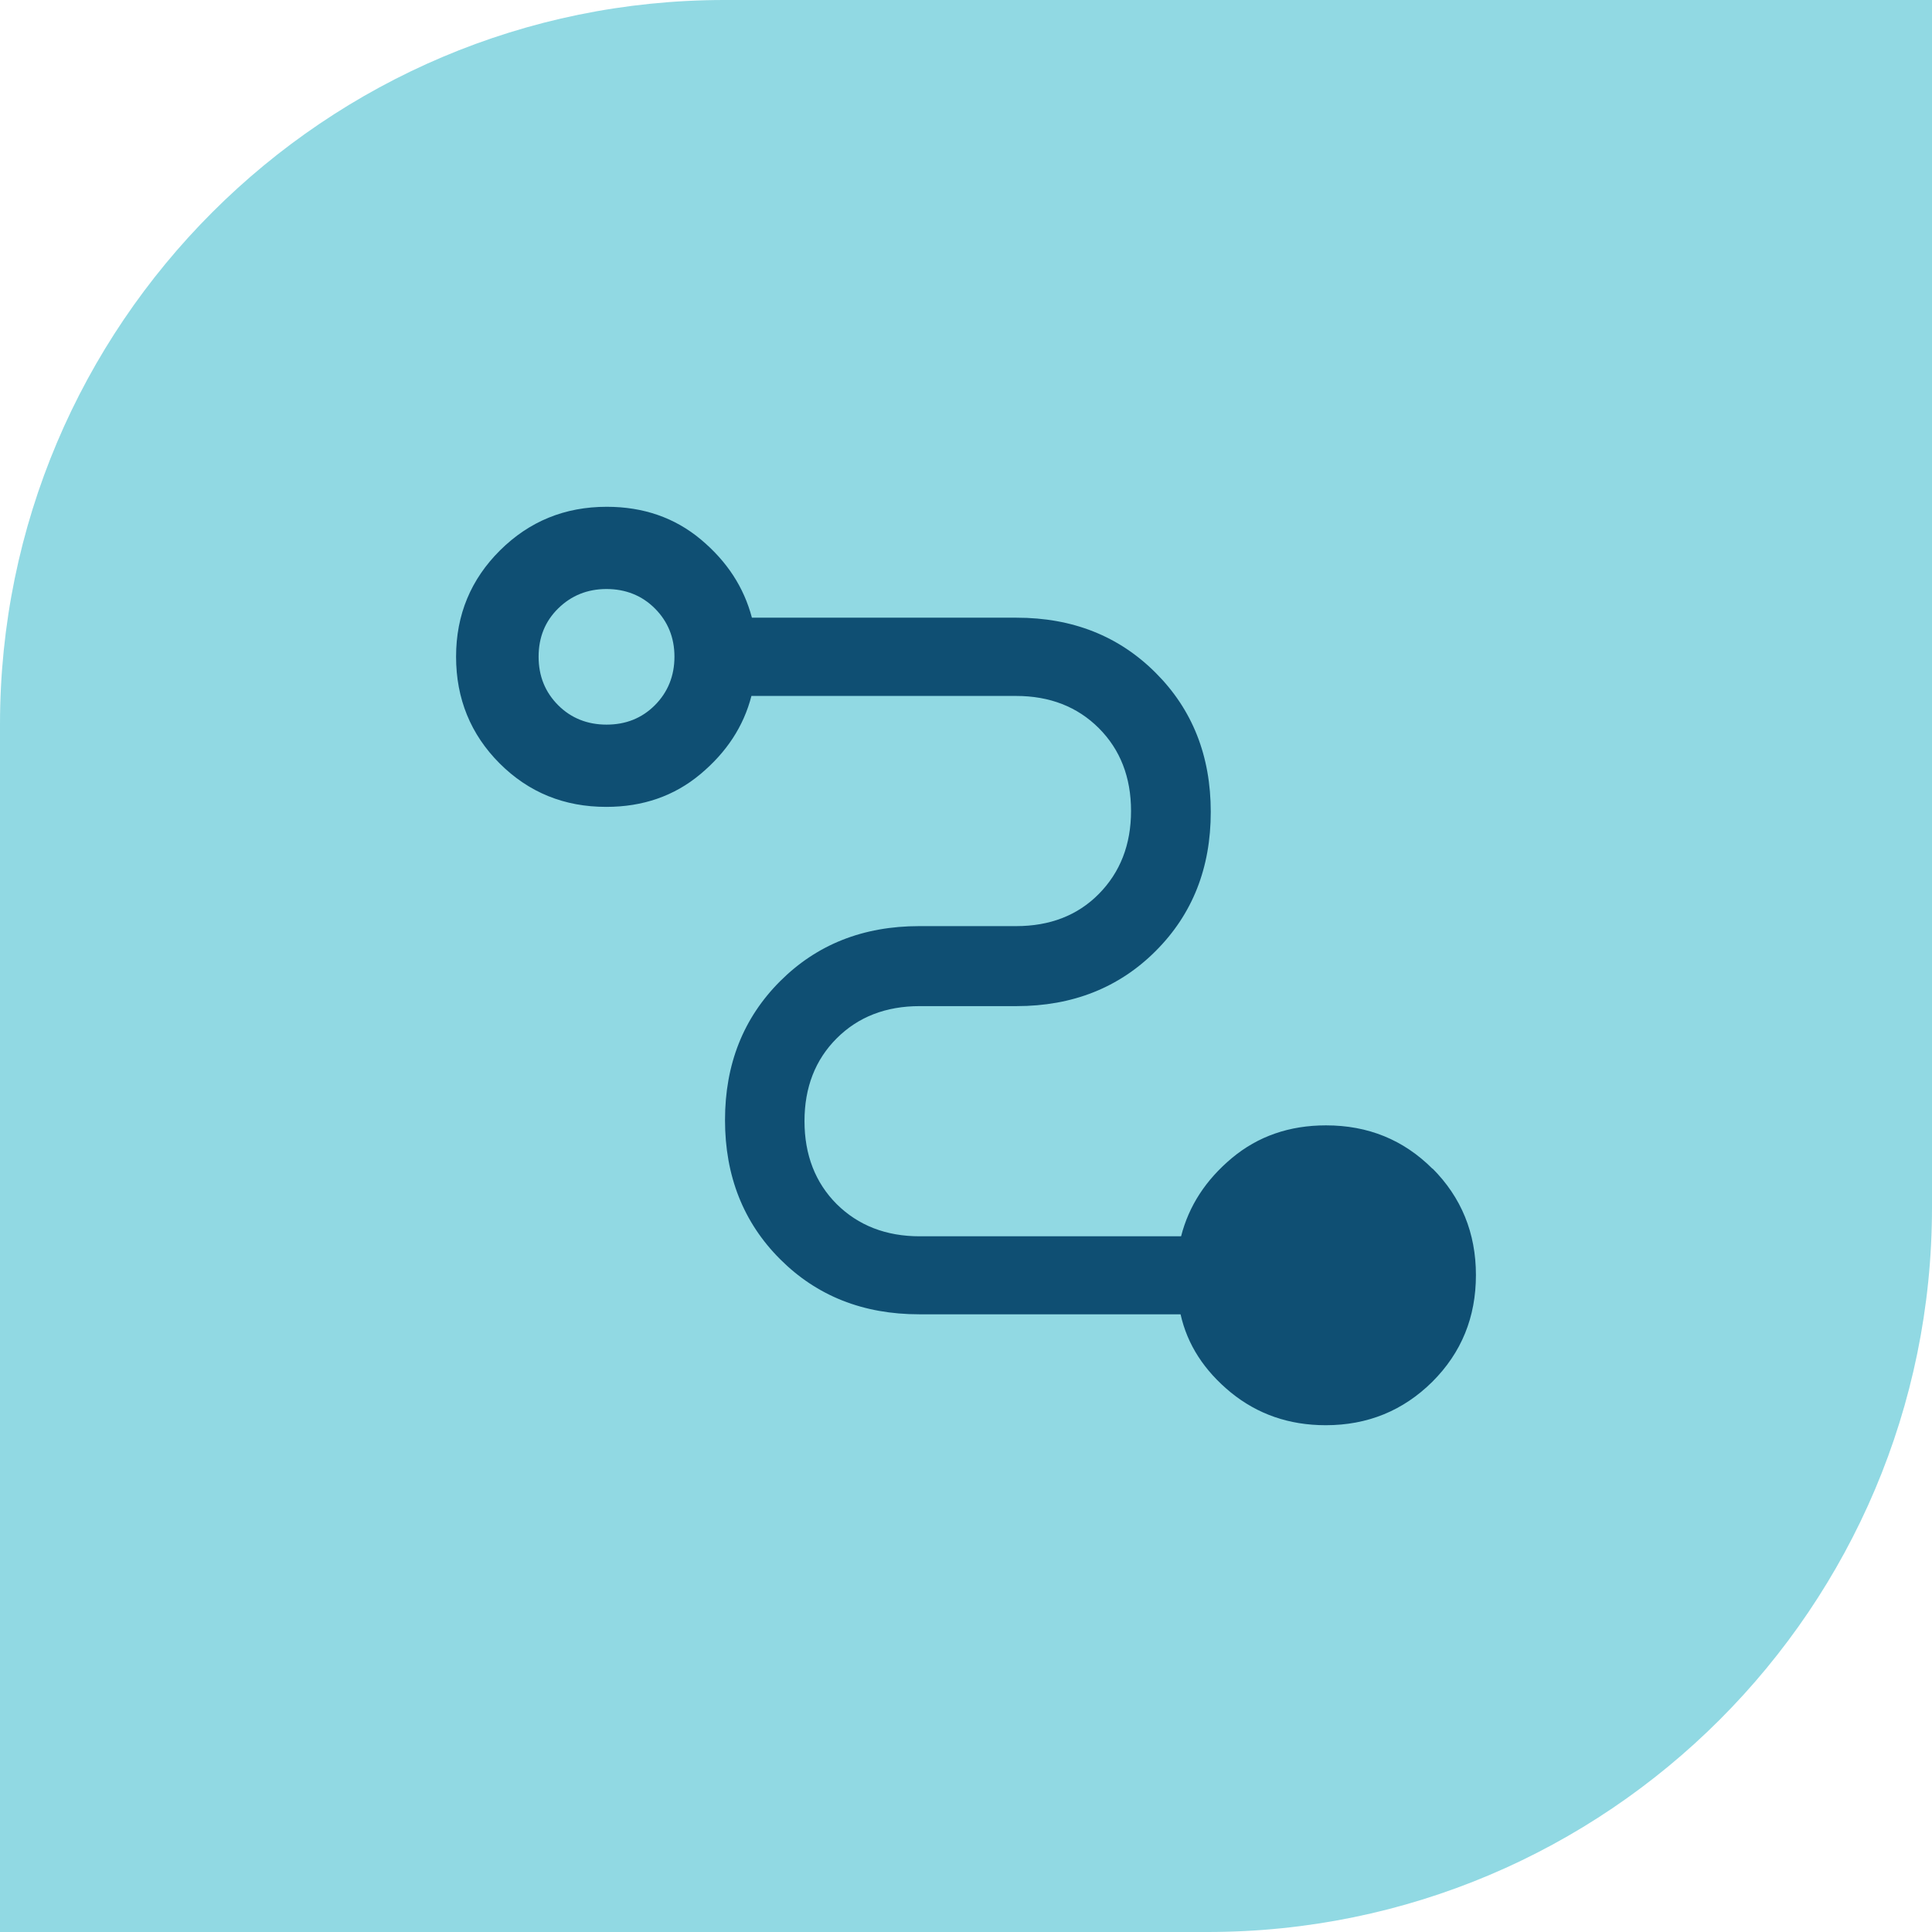 <svg xmlns="http://www.w3.org/2000/svg" width="64" height="64" viewBox="0 0 64 64" fill="none"><path d="M24 0H64V40C64 53.247 53.247 64 40 64H0V24C0 10.753 10.753 0 24 0Z" fill="#91D9E3"/><path d="M47.458 38.721C46.492 37.754 45.317 37.279 43.925 37.279C42.717 37.279 41.675 37.638 40.808 38.362C39.942 39.087 39.383 39.946 39.125 40.954H30.467C29.35 40.954 28.433 40.596 27.717 39.888C27.008 39.179 26.65 38.254 26.65 37.138C26.65 36.021 27.008 35.104 27.717 34.396C28.425 33.688 29.342 33.329 30.467 33.329H33.675C35.525 33.329 37.067 32.721 38.283 31.504C39.5 30.288 40.108 28.754 40.108 26.896C40.108 25.038 39.5 23.504 38.283 22.288C37.067 21.071 35.533 20.462 33.675 20.462H24.908C24.642 19.454 24.083 18.596 23.217 17.871C22.35 17.146 21.308 16.788 20.1 16.788C18.708 16.788 17.533 17.271 16.567 18.229C15.6 19.188 15.108 20.363 15.108 21.754C15.108 23.146 15.592 24.329 16.55 25.288C17.517 26.254 18.692 26.729 20.083 26.729C21.292 26.729 22.333 26.371 23.2 25.646C24.067 24.921 24.633 24.062 24.892 23.054H33.658C34.775 23.054 35.692 23.413 36.4 24.121C37.108 24.829 37.467 25.746 37.467 26.863C37.467 27.979 37.108 28.896 36.4 29.613C35.692 30.329 34.775 30.679 33.658 30.679H30.45C28.592 30.679 27.058 31.288 25.842 32.504C24.625 33.721 24.017 35.254 24.017 37.104C24.017 38.954 24.625 40.496 25.842 41.712C27.058 42.929 28.592 43.538 30.45 43.538H39.108C39.333 44.546 39.892 45.404 40.775 46.129C41.658 46.846 42.7 47.212 43.917 47.212C45.308 47.212 46.483 46.729 47.45 45.771C48.417 44.804 48.892 43.629 48.892 42.237C48.892 40.846 48.408 39.663 47.45 38.704L47.458 38.721ZM21.692 23.363C21.258 23.796 20.725 24.004 20.092 24.004C19.458 24.004 18.917 23.788 18.492 23.363C18.058 22.929 17.842 22.396 17.842 21.754C17.842 21.113 18.058 20.579 18.492 20.154C18.925 19.729 19.458 19.512 20.092 19.512C20.725 19.512 21.267 19.729 21.692 20.154C22.125 20.587 22.342 21.121 22.342 21.754C22.342 22.387 22.125 22.929 21.692 23.363Z" fill="#0F4F73"/></svg>